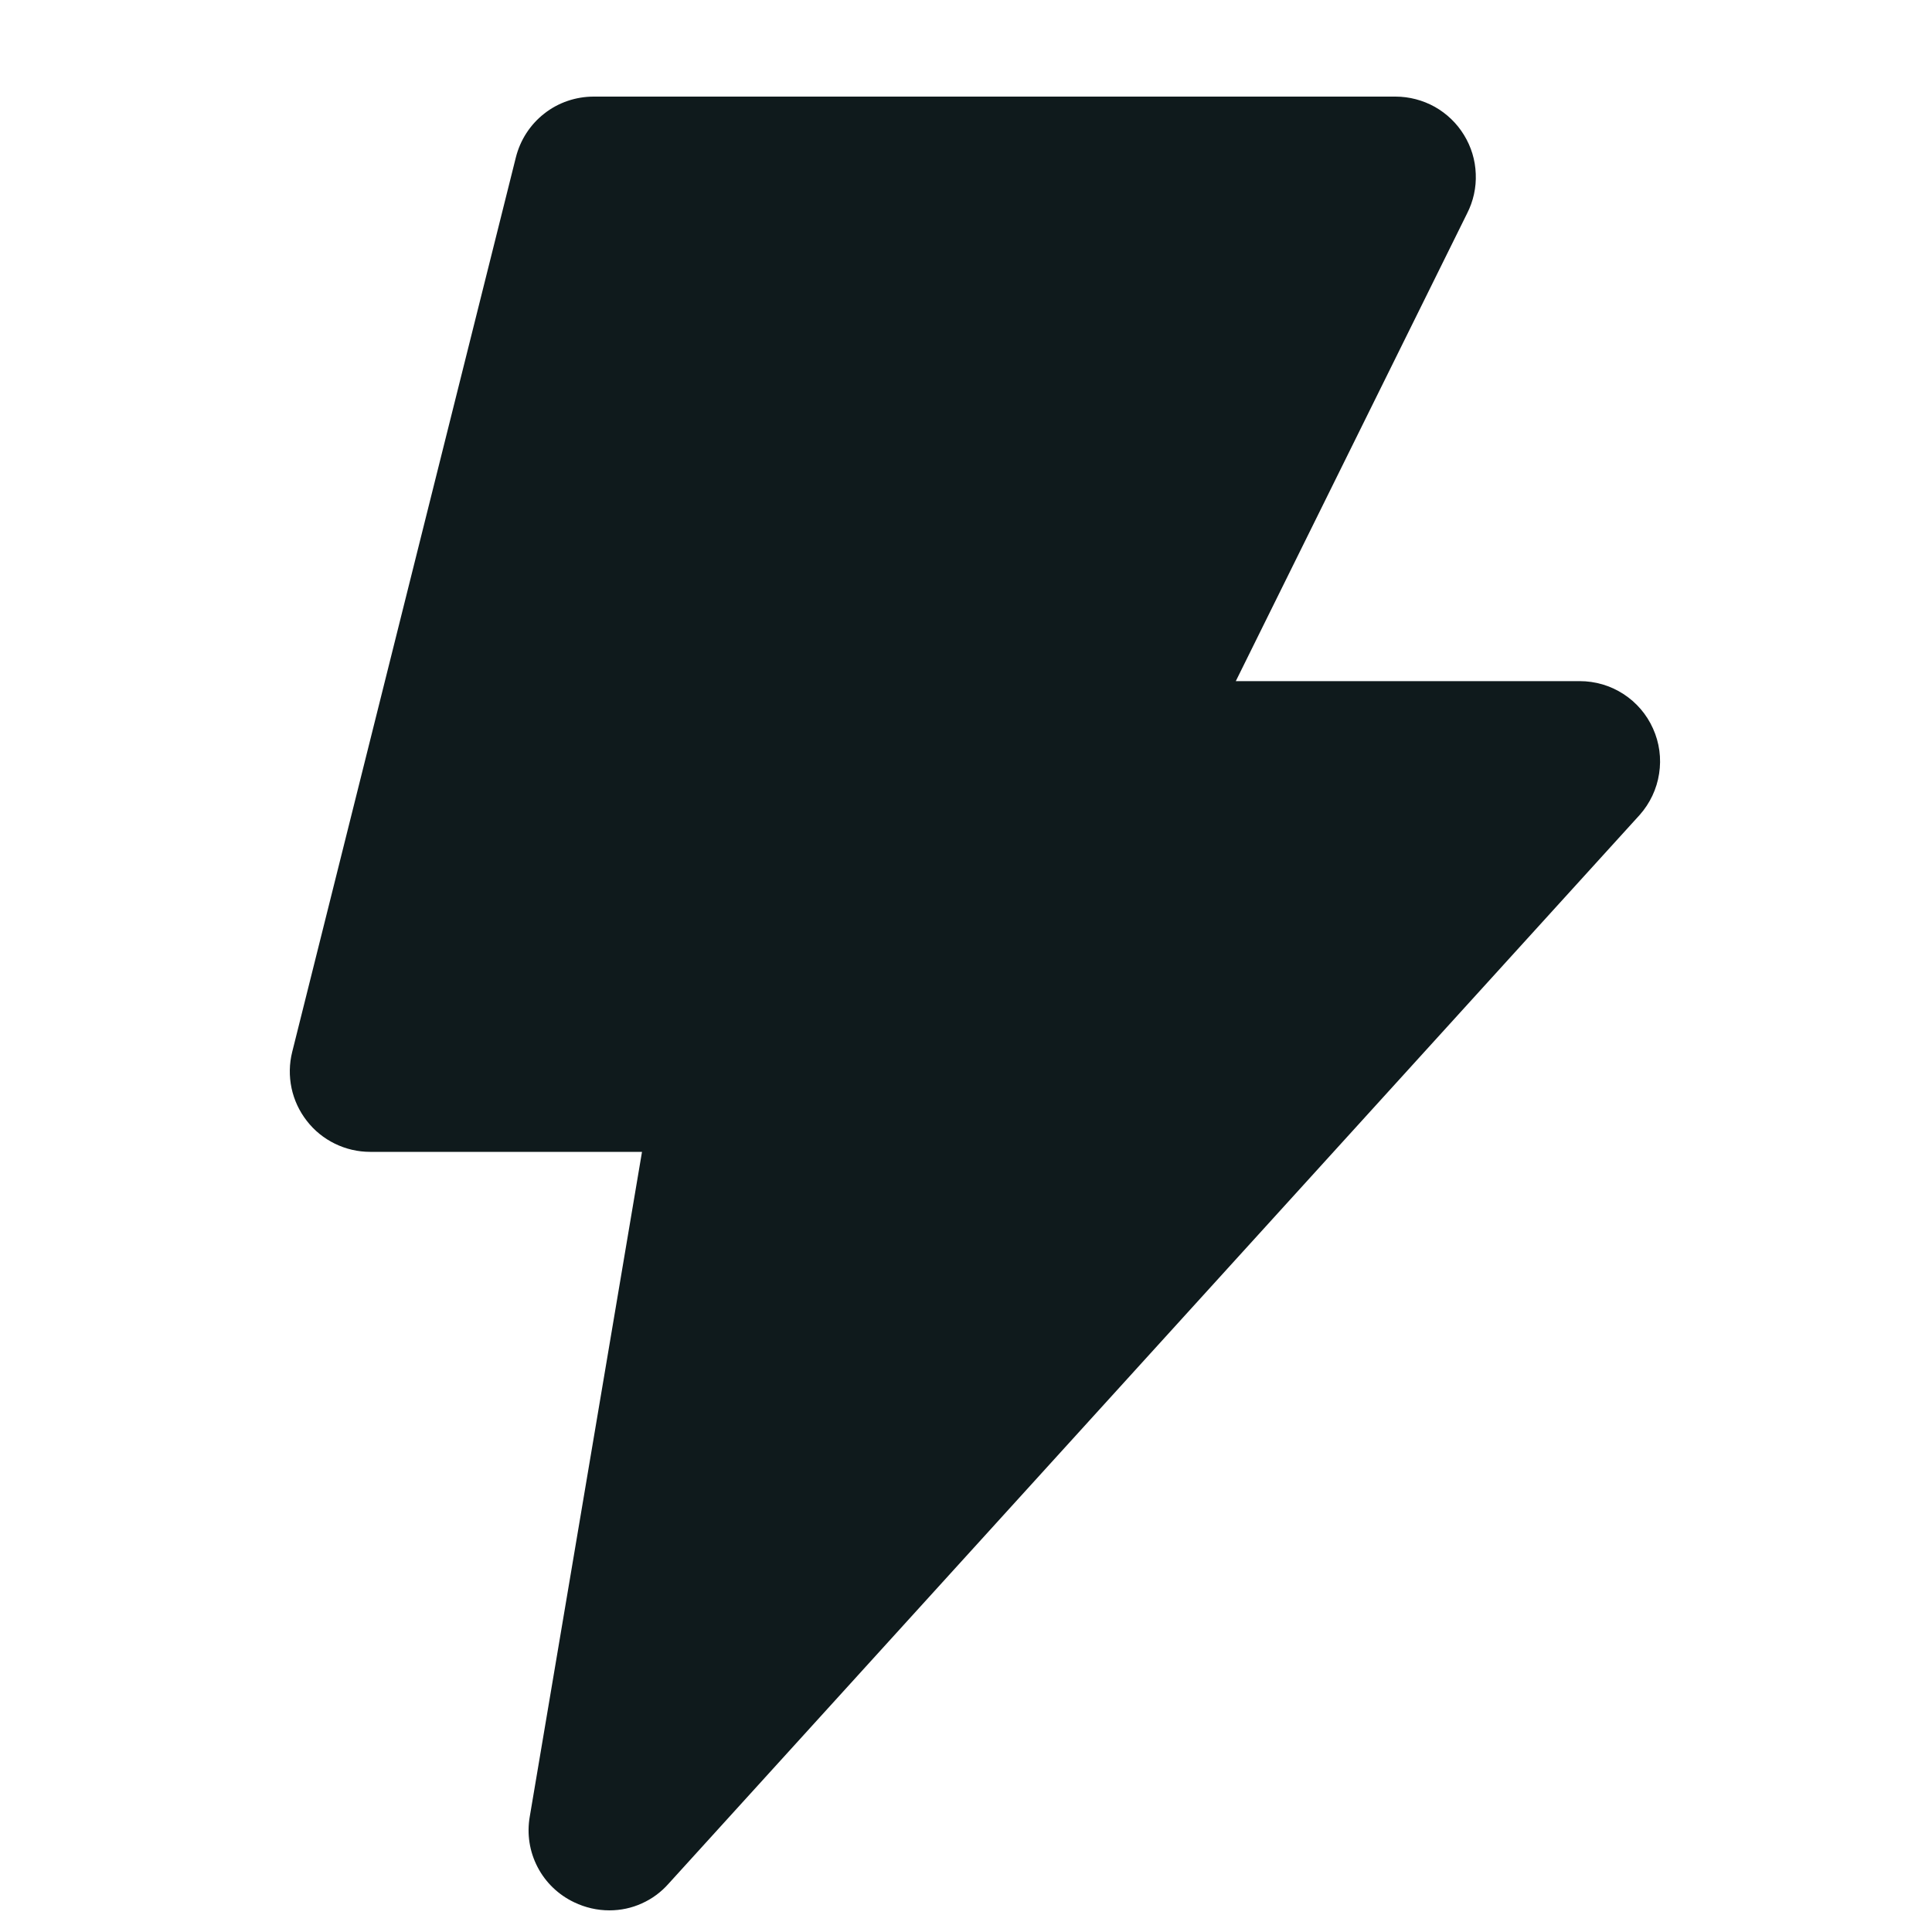 <svg width="20" height="20" viewBox="0 0 20 20" fill="none" xmlns="http://www.w3.org/2000/svg">
<path d="M17.112 7.542C17.047 7.396 16.94 7.271 16.805 7.184C16.671 7.097 16.514 7.051 16.353 7.051H12.793L15.187 2.21C15.252 2.083 15.283 1.942 15.277 1.8C15.272 1.657 15.23 1.519 15.155 1.397C15.081 1.276 14.977 1.176 14.853 1.106C14.729 1.037 14.588 1 14.446 1H6.146C5.961 1 5.78 1.061 5.634 1.176C5.488 1.29 5.385 1.45 5.34 1.63L3.025 10.889C2.994 11.012 2.992 11.14 3.018 11.264C3.044 11.387 3.098 11.503 3.176 11.603C3.253 11.703 3.353 11.784 3.466 11.839C3.58 11.895 3.705 11.924 3.831 11.924H6.646L5.484 18.806C5.453 18.984 5.481 19.167 5.565 19.328C5.648 19.488 5.782 19.616 5.945 19.693C6.058 19.747 6.182 19.776 6.308 19.776C6.424 19.776 6.539 19.752 6.644 19.704C6.75 19.657 6.844 19.587 6.921 19.5L16.975 8.435C17.081 8.315 17.151 8.167 17.175 8.009C17.2 7.85 17.178 7.688 17.112 7.542Z" fill="#0F1A1C"/>
</svg>
